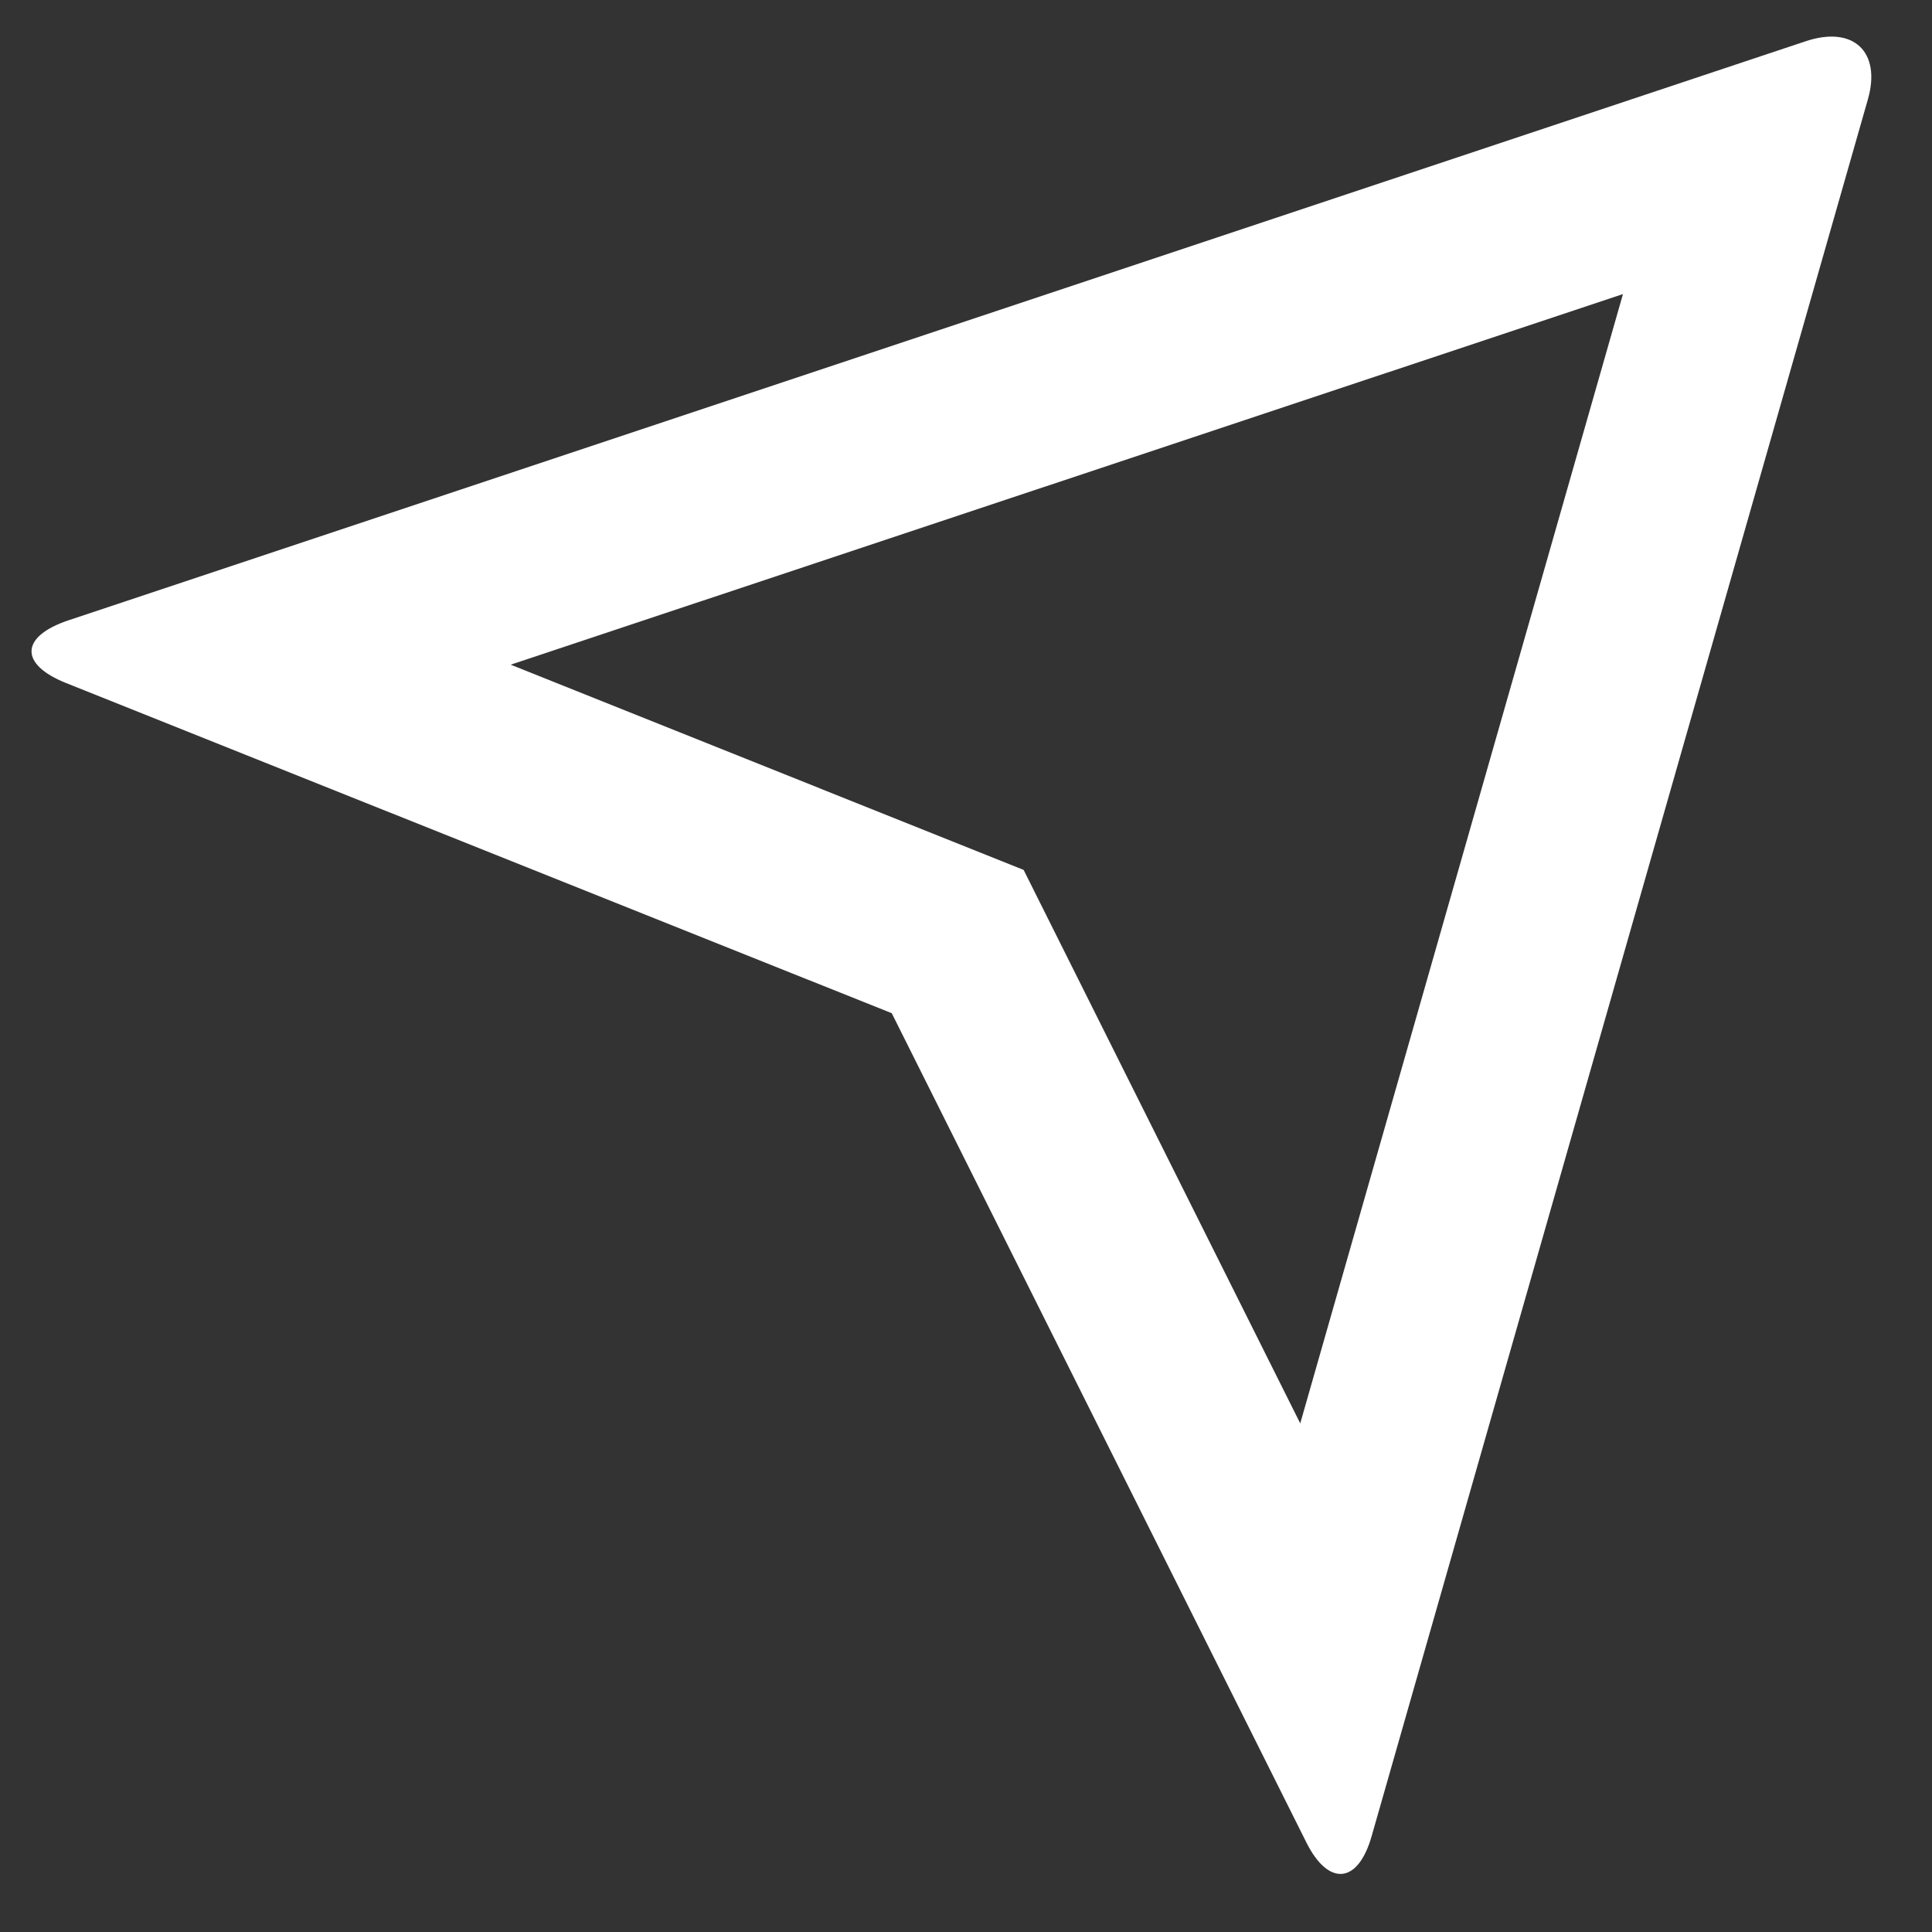<svg width="23" height="23" viewBox="0 0 23 23" fill="none" xmlns="http://www.w3.org/2000/svg">
<rect x="0" y="0" width="23" height="23" fill="#333333" stroke="none"/>
<path d="M0.783 8.13C0.23 7.908 0.237 7.577 0.82 7.383L21.496 0.491C22.069 0.3 22.397 0.621 22.237 1.182L16.329 21.859C16.166 22.432 15.814 22.458 15.552 21.934L10.616 12.062L0.783 8.13ZM6.08 7.913L12.186 10.356L15.479 16.945L19.321 3.501L6.079 7.913H6.08Z" fill="white"/>
</svg>
